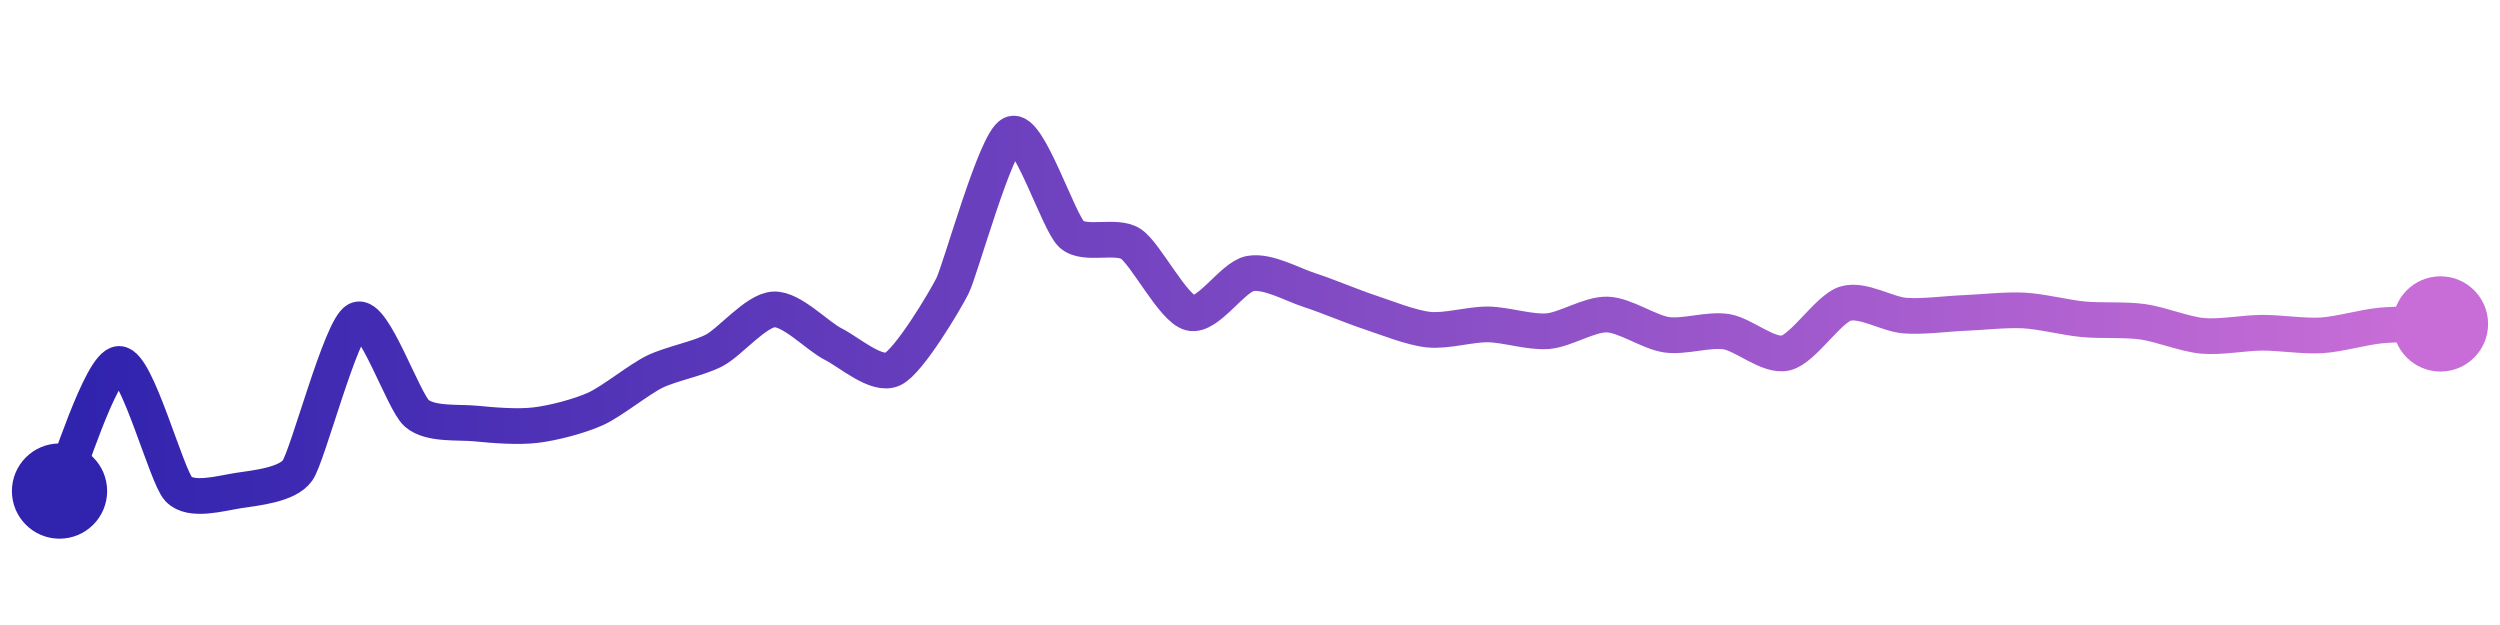 <svg width="200" height="50" viewBox="0 0 210 50" xmlns="http://www.w3.org/2000/svg">
    <defs>
        <linearGradient x1="0%" y1="0%" x2="100%" y2="0%" id="a">
            <stop stop-color="#3023AE" offset="0%"/>
            <stop stop-color="#C86DD7" offset="100%"/>
        </linearGradient>
    </defs>
    <path stroke="url(#a)"
          stroke-width="3"
          stroke-linejoin="round"
          stroke-linecap="round"
          d="M5 40 C 5.64 38.64, 8.5 29.35, 10 29.32 S 13.97 38.74, 15 39.83 S 18.52 40.19, 20 39.96 S 24.14 39.49, 25 38.26 S 28.65 26.26, 30 25.61 S 33.87 32.47, 35 33.46 S 38.51 34.18, 40 34.33 S 43.51 34.64, 45 34.46 S 48.63 33.72, 50 33.11 S 53.65 30.63, 55 29.97 S 58.67 28.88, 60 28.18 S 63.5 24.82, 65 24.74 S 68.66 26.99, 70 27.66 S 73.65 30.41, 75 29.75 S 79.32 24.12, 80 22.78 S 83.63 10.6, 85 10 S 88.9 17.4, 90 18.42 S 93.75 18.41, 95 19.24 S 98.54 24.68, 100 25.04 S 103.53 22.01, 105 21.73 S 108.57 22.66, 110 23.12 S 113.58 24.49, 115 24.96 S 118.51 26.28, 120 26.44 S 123.5 25.98, 125 26 S 128.51 26.69, 130 26.57 S 133.5 25.13, 135 25.17 S 138.52 26.66, 140 26.87 S 143.52 26.38, 145 26.61 S 148.54 28.74, 150 28.4 S 153.57 24.71, 155 24.26 S 158.5 25.14, 160 25.26 S 163.5 25.1, 165 25.04 S 168.5 24.75, 170 24.83 S 173.51 25.43, 175 25.57 S 178.51 25.57, 180 25.78 S 183.51 26.82, 185 26.96 S 188.5 26.71, 190 26.7 S 193.5 27.01, 195 26.92 S 198.51 26.23, 200 26.09 S 203.5 26, 205 25.96"
          fill="none"/>
    <circle r="4" cx="5" cy="40" fill="#3023AE"/>
    <circle r="4" cx="205" cy="25.96" fill="#C86DD7"/>      
</svg>
